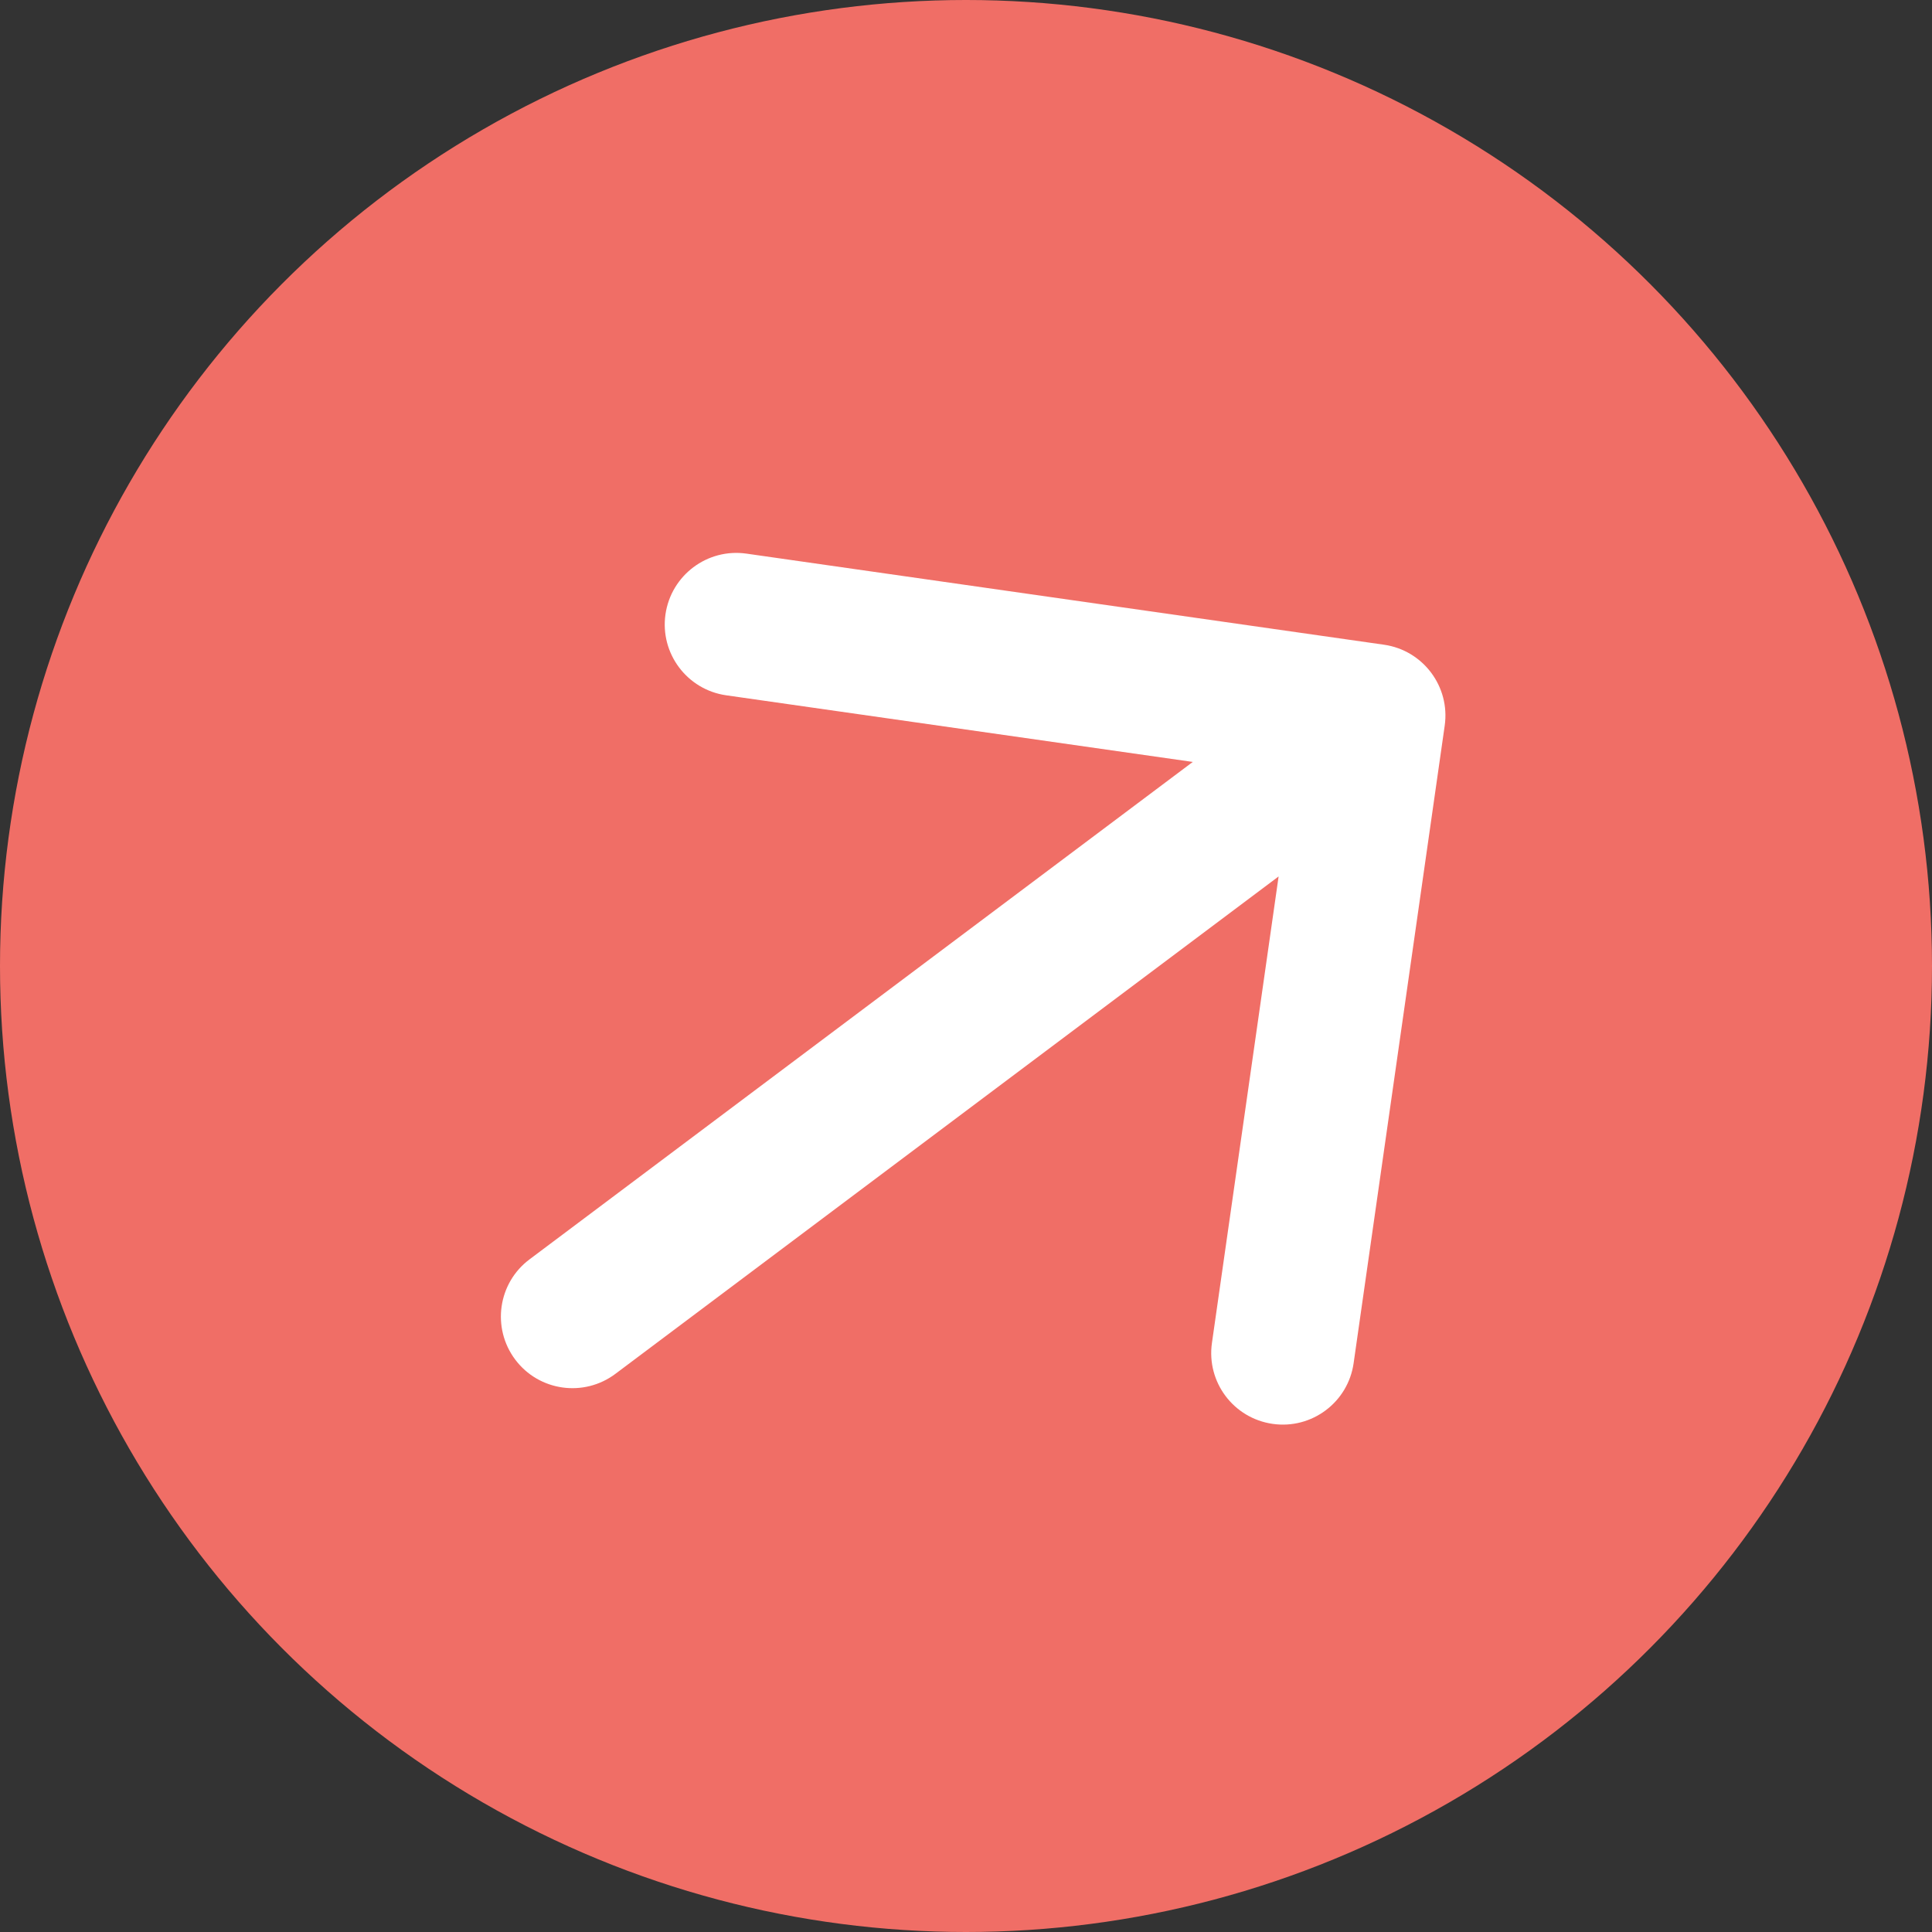 <svg width="27" height="27" viewBox="0 0 27 27" fill="none" xmlns="http://www.w3.org/2000/svg">
<rect x="0" y="0" width="27" height="27" fill="#333333" stroke="none"/>
<circle cx="13.5" cy="13.5" r="13.5" fill="#F06E66"/>
<path d="M7.4 17.6C6.958 17.931 6.869 18.558 7.2 19C7.531 19.442 8.158 19.531 8.6 19.2L7.4 17.6ZM20.19 10.141C20.268 9.595 19.888 9.088 19.341 9.01L10.432 7.737C9.885 7.659 9.379 8.039 9.3 8.586C9.222 9.132 9.602 9.639 10.149 9.717L18.069 10.848L16.937 18.768C16.859 19.315 17.239 19.821 17.786 19.899C18.332 19.977 18.839 19.598 18.917 19.051L20.19 10.141ZM8.6 19.2L19.8 10.8L18.6 9.2L7.4 17.6L8.6 19.2Z" fill="white"/>
</svg>
